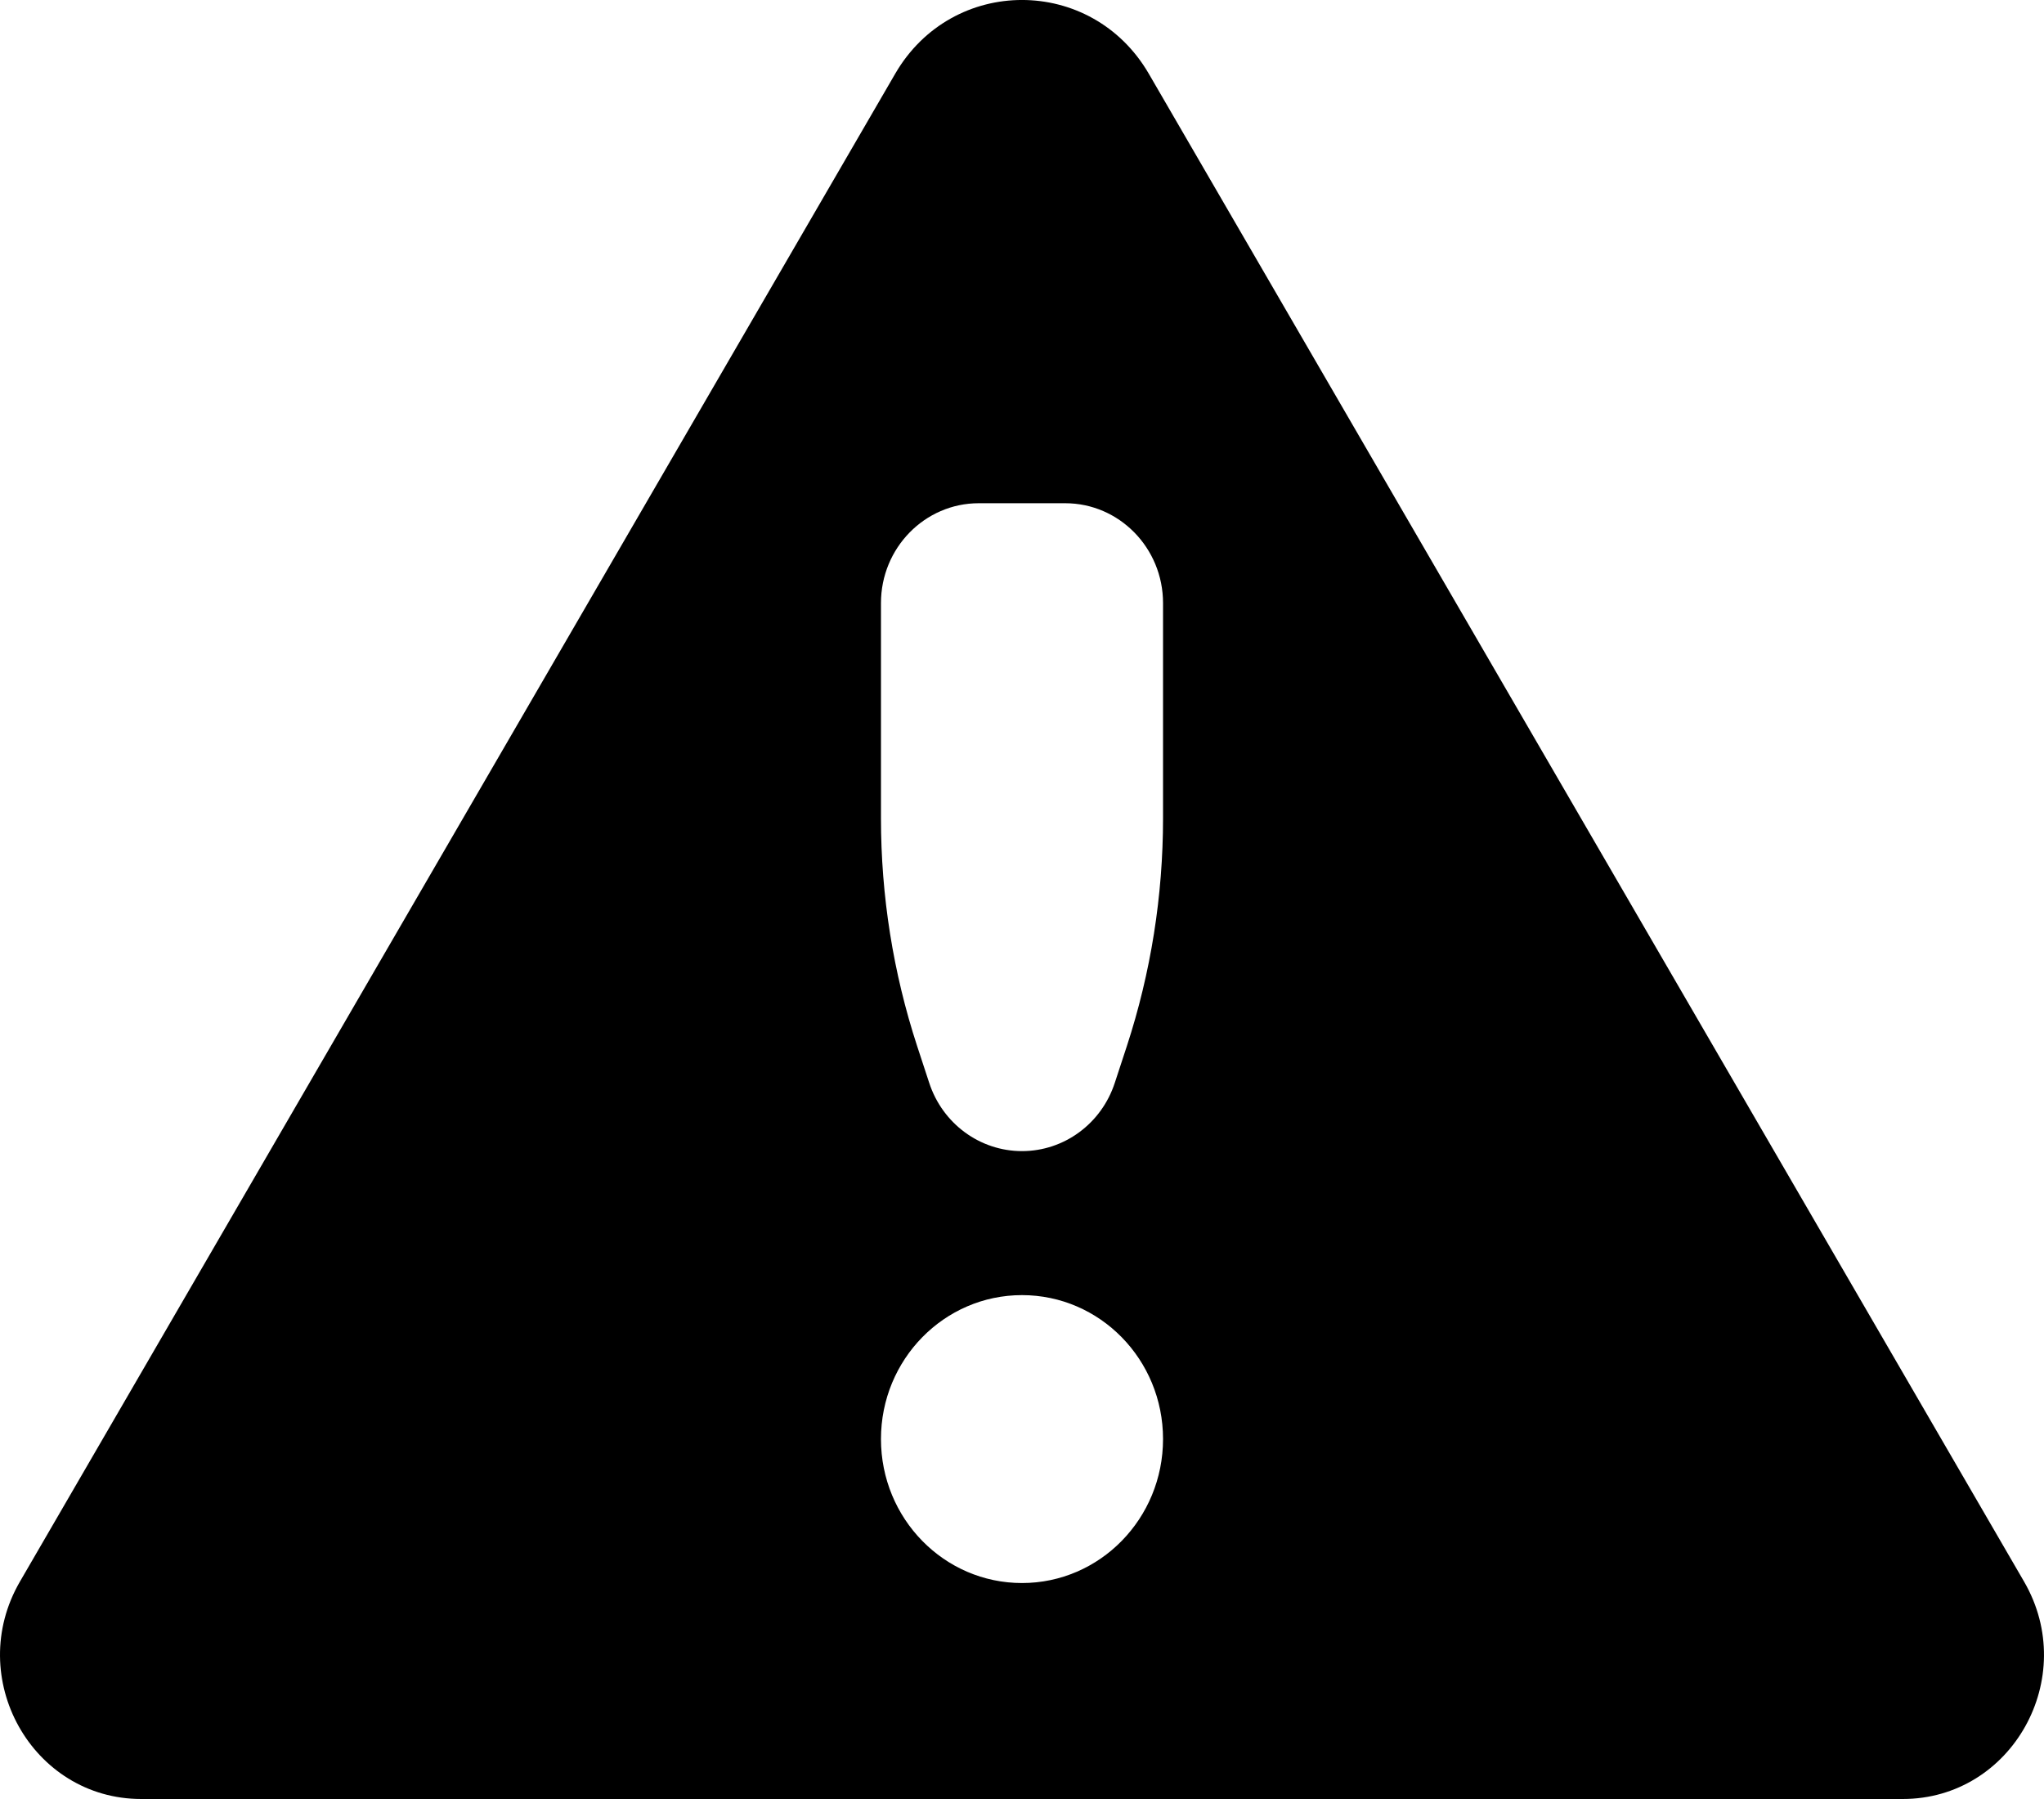 <svg width="25" height="22" viewBox="0 0 25 22" fill="none" xmlns="http://www.w3.org/2000/svg">
<path d="M24.756 19.341L14.051 0.902C13.352 -0.301 11.647 -0.301 10.949 0.902L0.244 19.341C-0.438 20.516 0.391 22 1.728 22H23.272C24.609 22 25.438 20.516 24.756 19.341ZM12.5 19.359C11.547 19.359 10.775 18.571 10.775 17.598C10.775 16.626 11.547 15.838 12.5 15.838C13.453 15.838 14.225 16.626 14.225 17.598C14.225 18.571 13.453 19.359 12.5 19.359ZM14.225 10.007C14.225 10.954 14.076 11.894 13.783 12.791L13.635 13.242C13.472 13.741 13.015 14.077 12.5 14.077C11.985 14.077 11.528 13.741 11.365 13.242L11.217 12.791C10.924 11.894 10.775 10.954 10.775 10.007V7.375C10.775 6.701 11.311 6.154 11.971 6.154H13.028C13.689 6.154 14.225 6.701 14.225 7.375V10.007Z" fill="black"/>
</svg>
